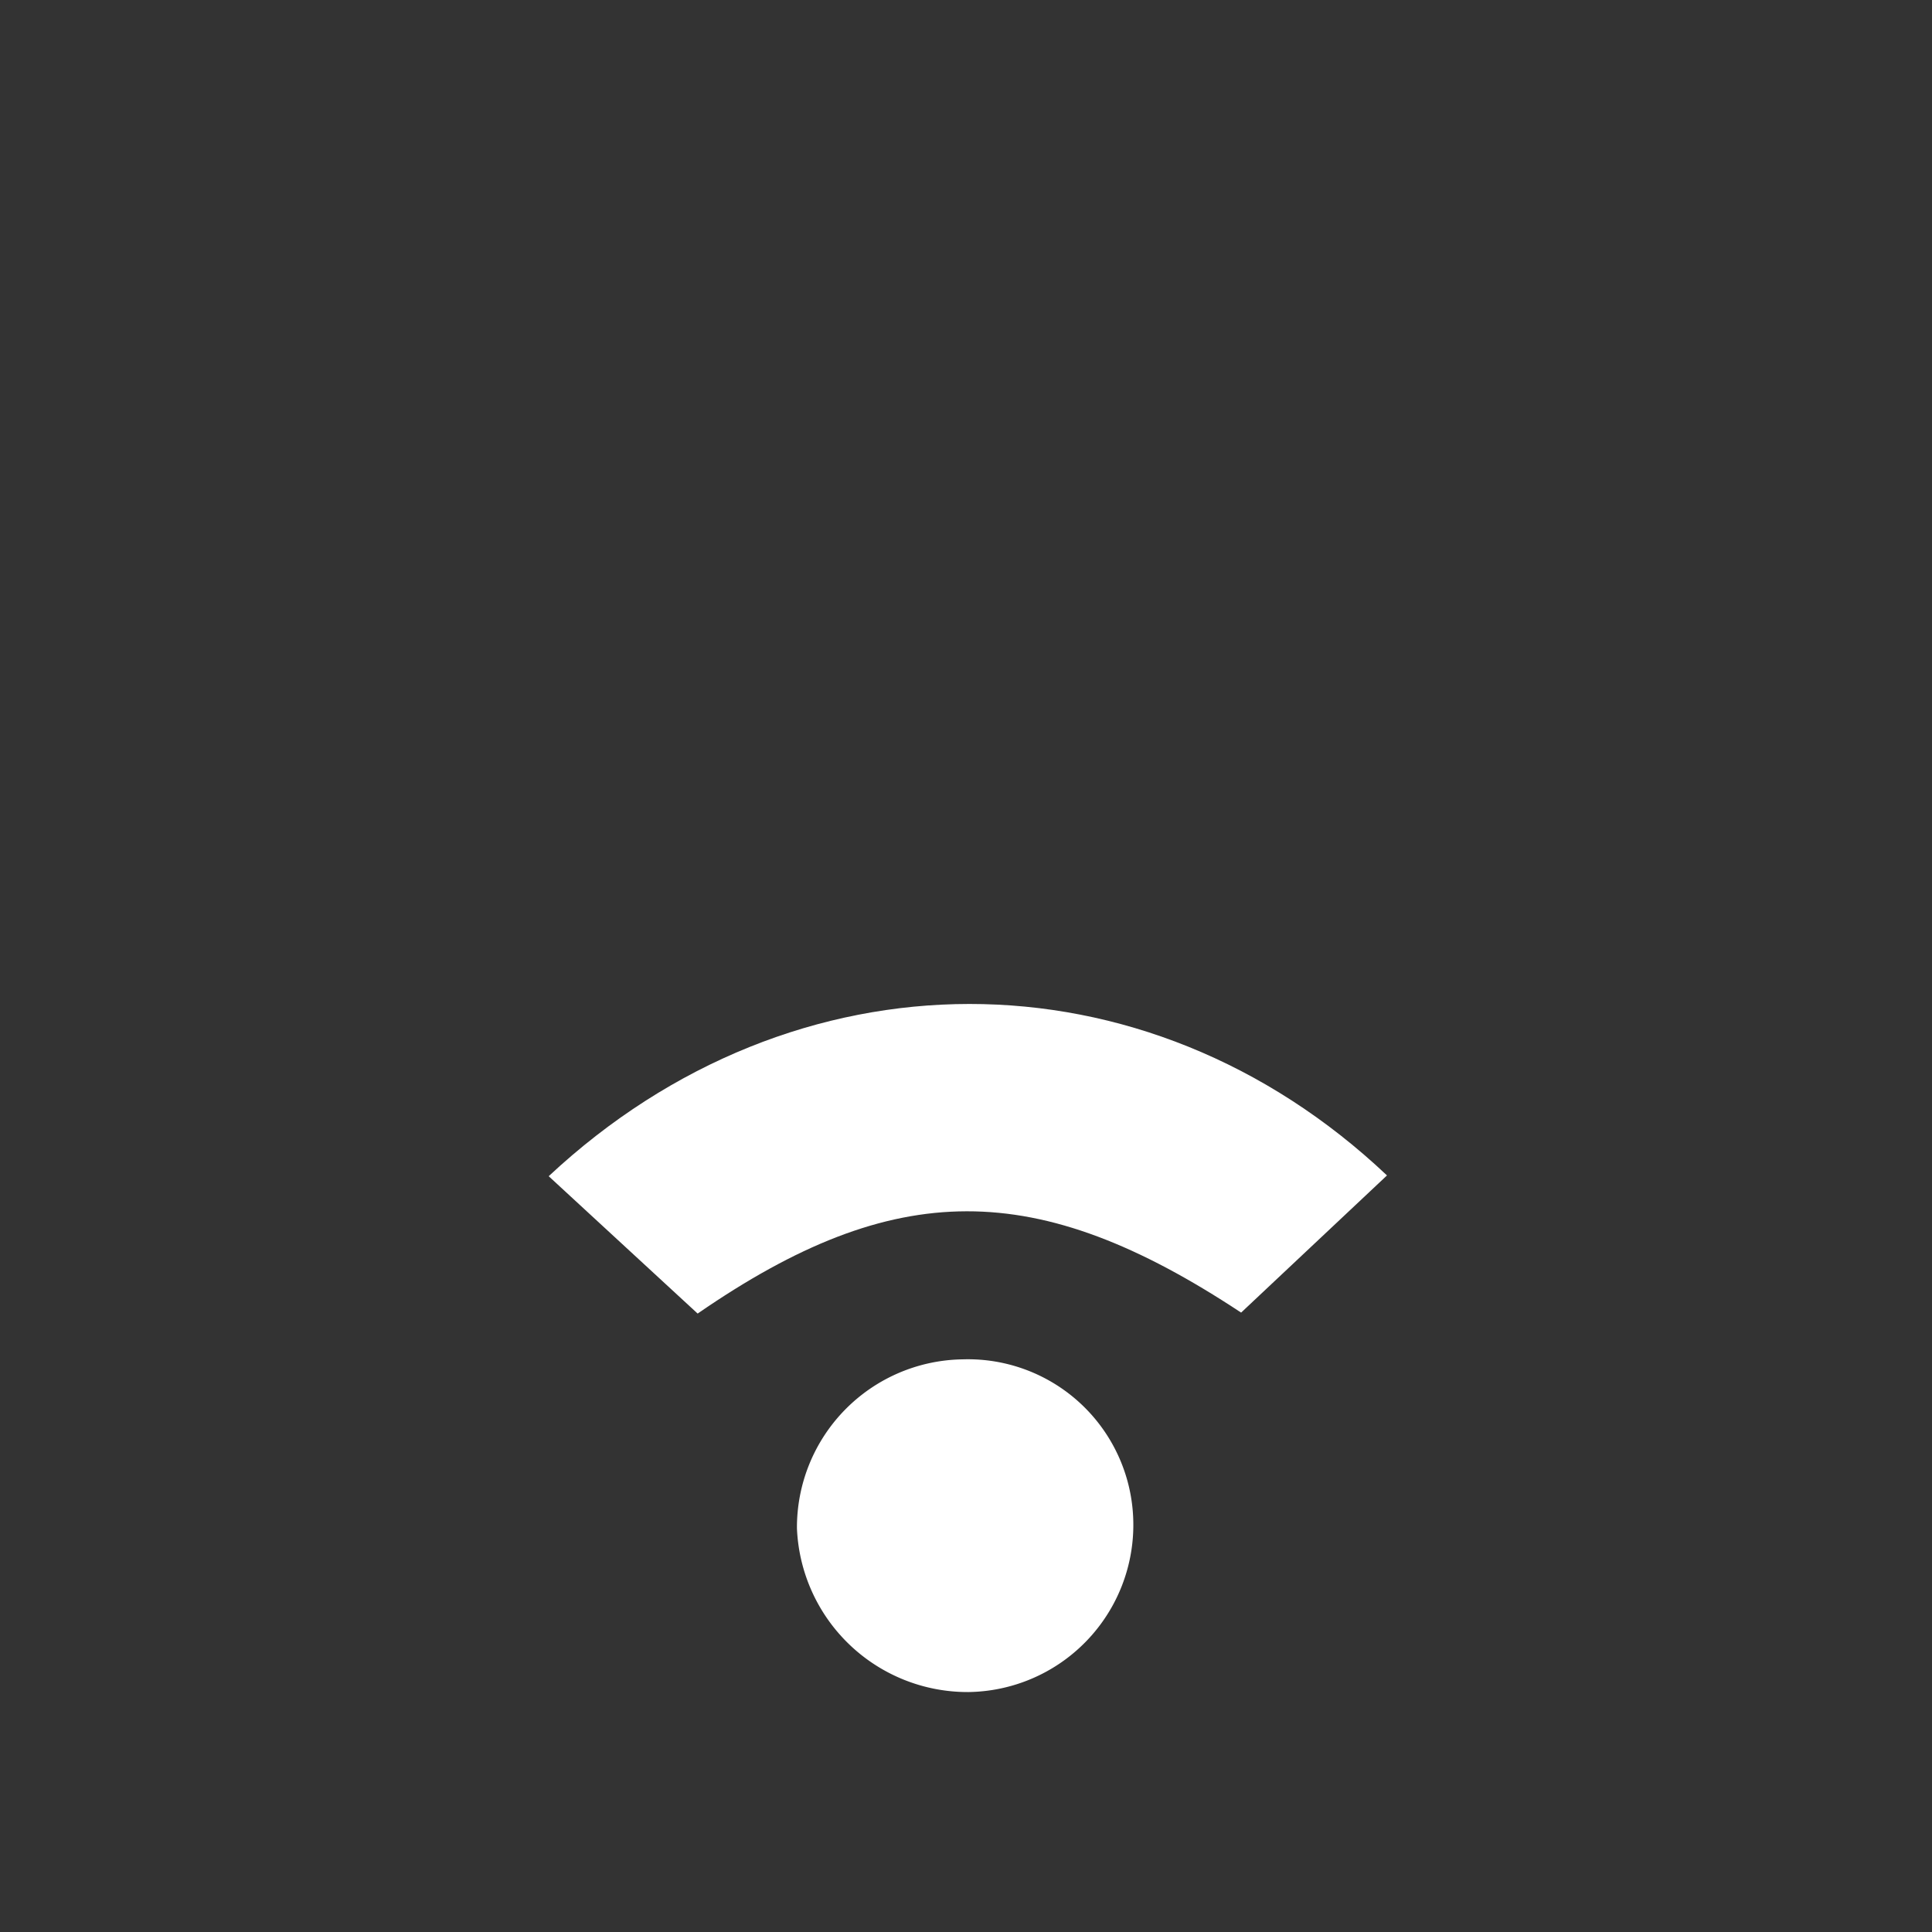 <svg width="100" height="100" xmlns="http://www.w3.org/2000/svg">
 <rect width="100%" height="100%" fill="#333333" stroke="none"/>
 <title>wifi10</title>

 <g>
  <title>background</title>
  <rect fill="none" id="canvas_background" height="102" width="102" y="-1" x="-1"/>
 </g>
 <g>
  <title>Layer 1</title>
  <path fill="#ffffff" id="svg_3" d="m64.24,67.94c-10.59,-7 -17.91,-7 -28.13,0.05l-7.71,-7.11c12.72,-11.88 30.87,-11.88 43.39,-0.04l-7.55,7.1z"/>
  <path fill="#ffffff" id="svg_4" d="m49.82,70.36a8.56,8.56 0 0 1 8.84,8.43a8.65,8.65 0 0 1 -8.52,8.79a8.84,8.84 0 0 1 -8.89,-8.47a8.7,8.7 0 0 1 8.57,-8.75z"/>
 </g>
</svg>